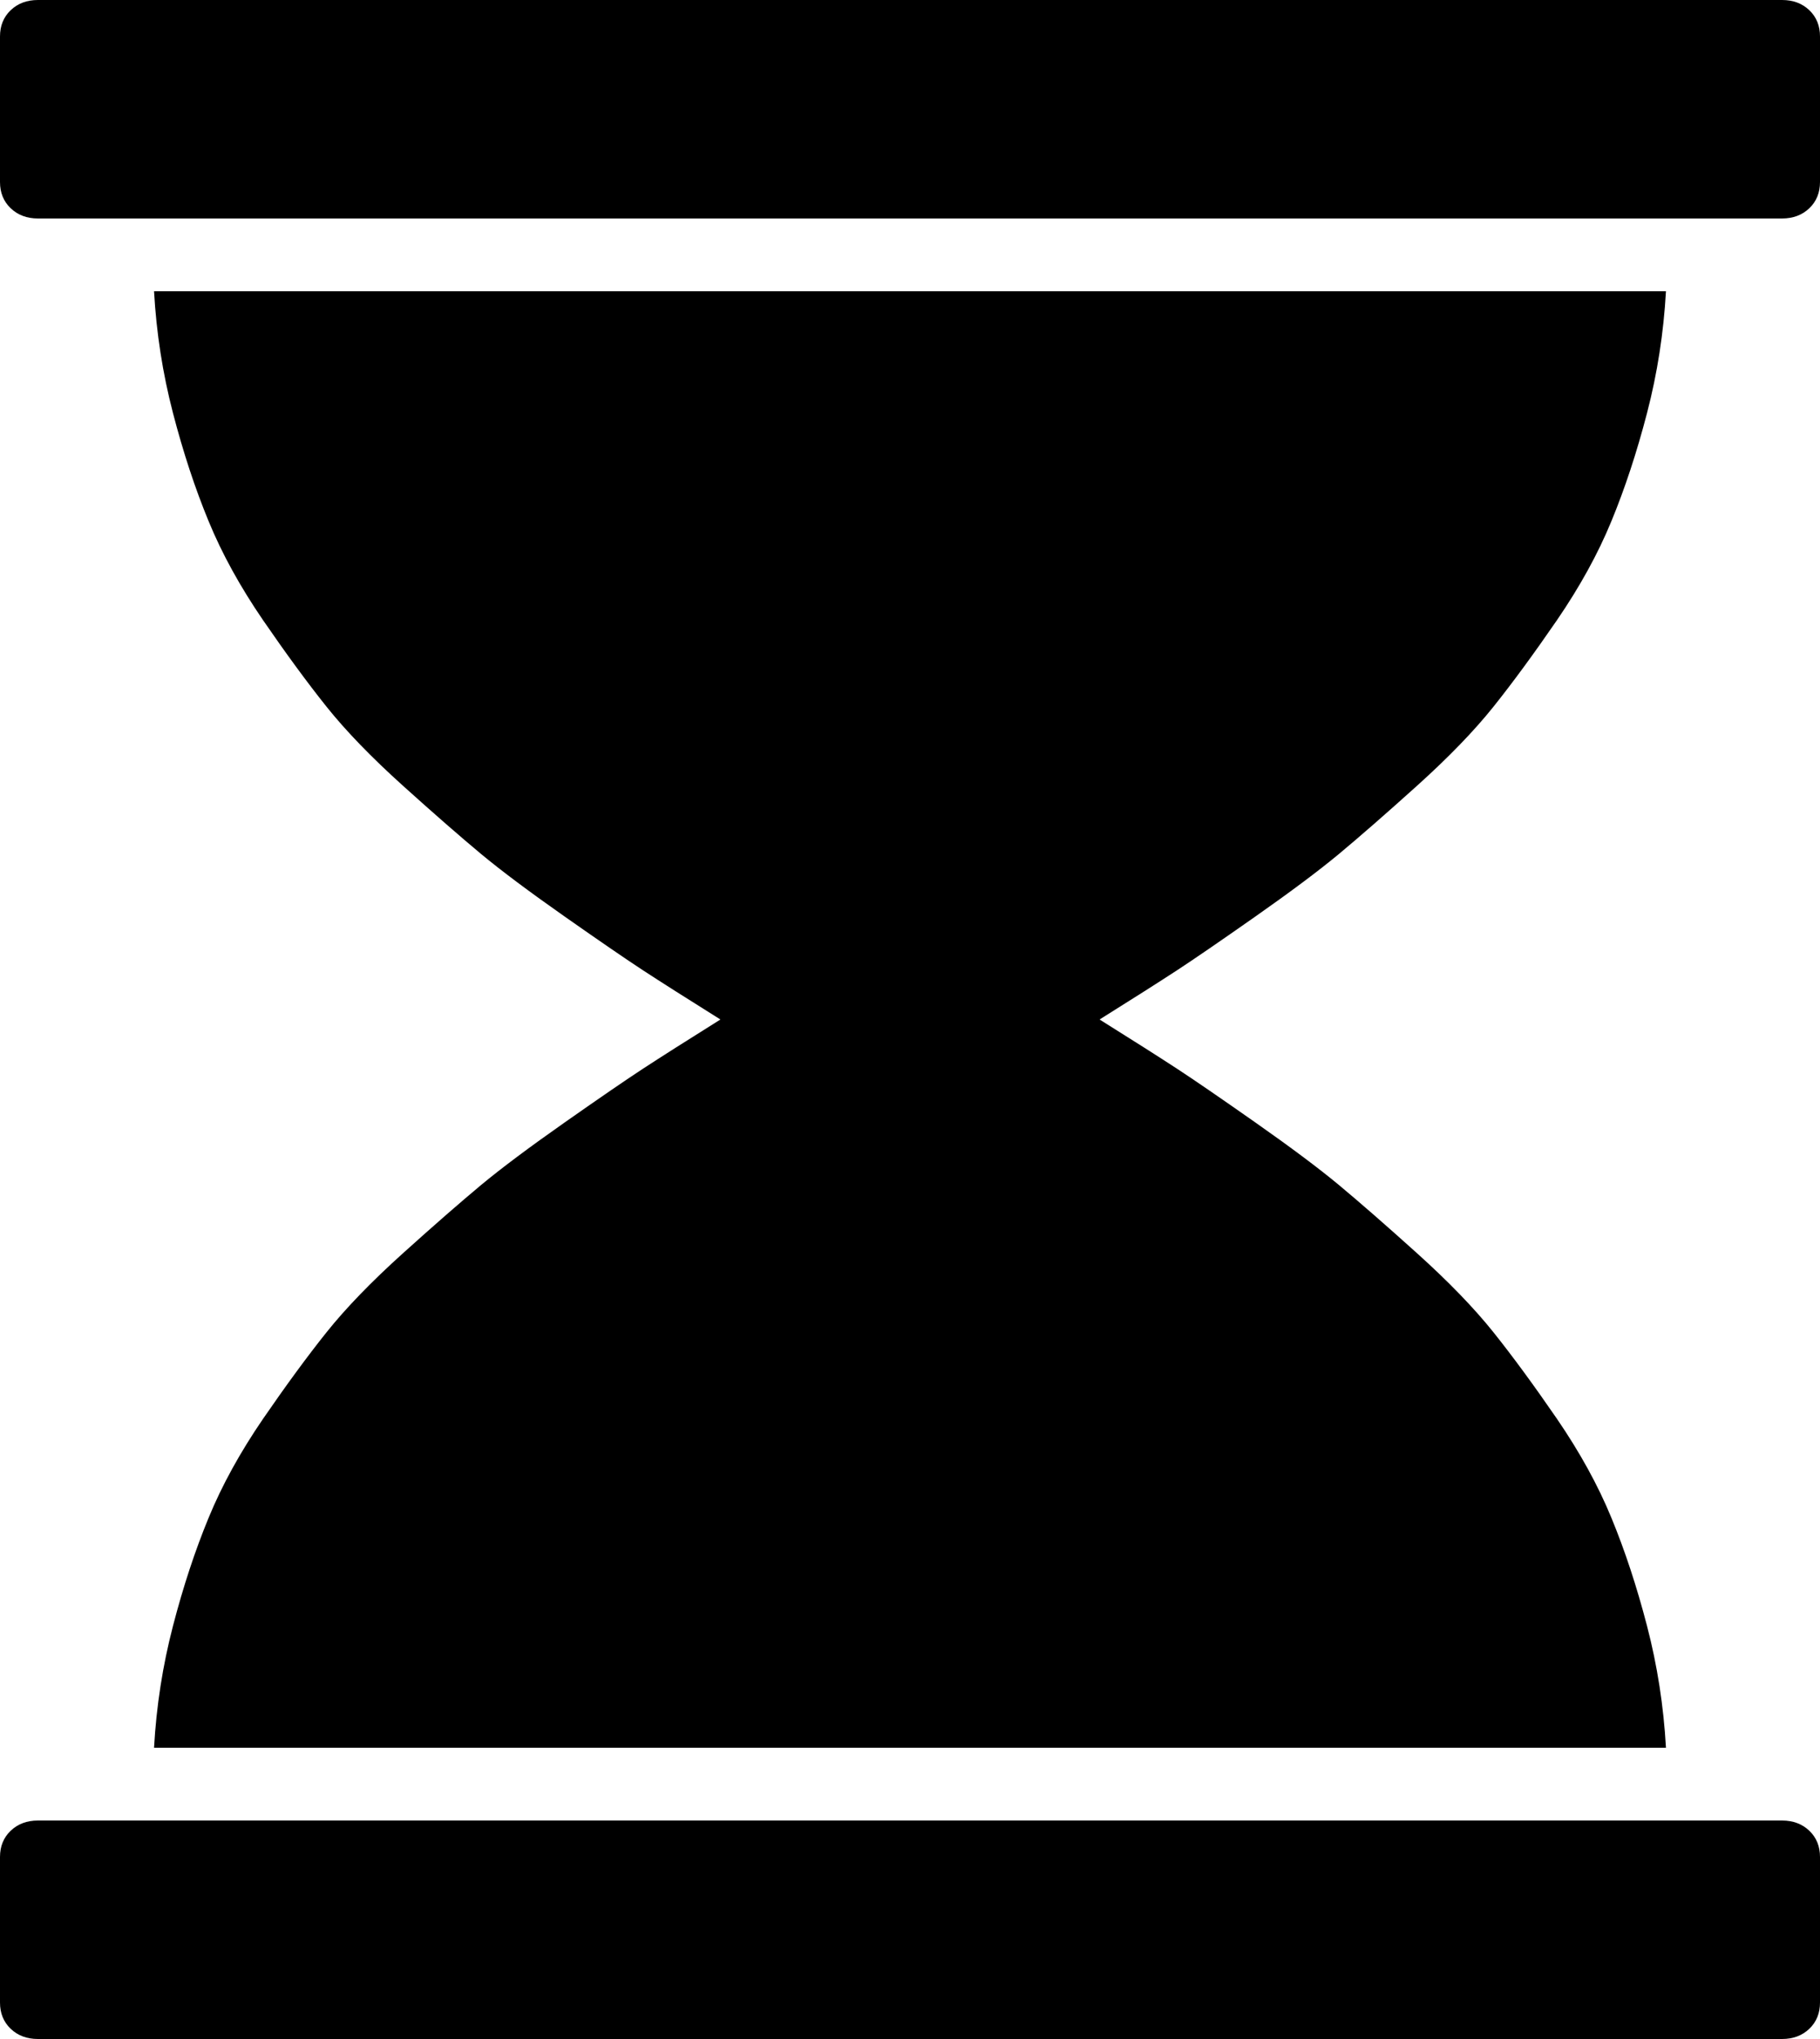 ﻿<?xml version="1.0" encoding="utf-8"?>
<svg version="1.1" xmlns:xlink="http://www.w3.org/1999/xlink" width="25px" height="28px" xmlns="http://www.w3.org/2000/svg">
  <g transform="matrix(1 0 0 1 -190 -452 )">
    <path d="M 0.521 25  L 24.479 25  C 24.631 25  24.756 25.047  24.854 25.141  C 24.951 25.234  25 25.354  25 25.5  L 25 27.5  C 25 27.646  24.951 27.766  24.854 27.859  C 24.756 27.953  24.631 28  24.479 28  L 0.521 28  C 0.369 28  0.244 27.953  0.146 27.859  C 0.049 27.766  0 27.646  0 27.5  L 0 25.5  C 0 25.354  0.049 25.234  0.146 25.141  C 0.244 25.047  0.369 25  0.521 25  Z M 22.884 24  L 2.116 24  C 2.148 23.427  2.235 22.87  2.376 22.328  C 2.517 21.786  2.68 21.292  2.865 20.844  C 3.049 20.396  3.299 19.943  3.613 19.484  C 3.928 19.026  4.218 18.63  4.484 18.297  C 4.75 17.964  5.1 17.602  5.534 17.211  C 5.968 16.82  6.326 16.508  6.608 16.273  C 6.89 16.039  7.273 15.753  7.756 15.414  C 8.238 15.076  8.599 14.828  8.838 14.672  C 9.077 14.516  9.429 14.292  9.896 14  C 9.429 13.708  9.077 13.484  8.838 13.328  C 8.599 13.172  8.238 12.924  7.756 12.586  C 7.273 12.247  6.89 11.961  6.608 11.727  C 6.326 11.492  5.968 11.18  5.534 10.789  C 5.1 10.398  4.75 10.036  4.484 9.703  C 4.218 9.37  3.928 8.974  3.613 8.516  C 3.299 8.057  3.049 7.604  2.865 7.156  C 2.68 6.708  2.517 6.214  2.376 5.672  C 2.235 5.13  2.148 4.573  2.116 4  L 22.884 4  C 22.852 4.573  22.765 5.13  22.624 5.672  C 22.483 6.214  22.32 6.708  22.135 7.156  C 21.951 7.604  21.701 8.057  21.387 8.516  C 21.072 8.974  20.782 9.37  20.516 9.703  C 20.25 10.036  19.9 10.398  19.466 10.789  C 19.032 11.18  18.674 11.492  18.392 11.727  C 18.11 11.961  17.727 12.247  17.244 12.586  C 16.762 12.924  16.401 13.172  16.162 13.328  C 15.923 13.484  15.571 13.708  15.104 14  C 15.571 14.292  15.923 14.516  16.162 14.672  C 16.401 14.828  16.762 15.076  17.244 15.414  C 17.727 15.753  18.11 16.039  18.392 16.273  C 18.674 16.508  19.032 16.82  19.466 17.211  C 19.9 17.602  20.25 17.964  20.516 18.297  C 20.782 18.63  21.072 19.026  21.387 19.484  C 21.701 19.943  21.951 20.396  22.135 20.844  C 22.32 21.292  22.483 21.786  22.624 22.328  C 22.765 22.87  22.852 23.427  22.884 24  Z M 0.521 0  L 24.479 0  C 24.631 0  24.756 0.047  24.854 0.141  C 24.951 0.234  25 0.354  25 0.5  L 25 2.5  C 25 2.646  24.951 2.766  24.854 2.859  C 24.756 2.953  24.631 3  24.479 3  L 0.521 3  C 0.369 3  0.244 2.953  0.146 2.859  C 0.049 2.766  0 2.646  0 2.5  L 0 0.5  C 0 0.354  0.049 0.234  0.146 0.141  C 0.244 0.047  0.369 0  0.521 0  Z " fill-rule="nonzero" fill="#000000" stroke="none" transform="matrix(1 0 0 1 190 452 )" />
  </g>
</svg>